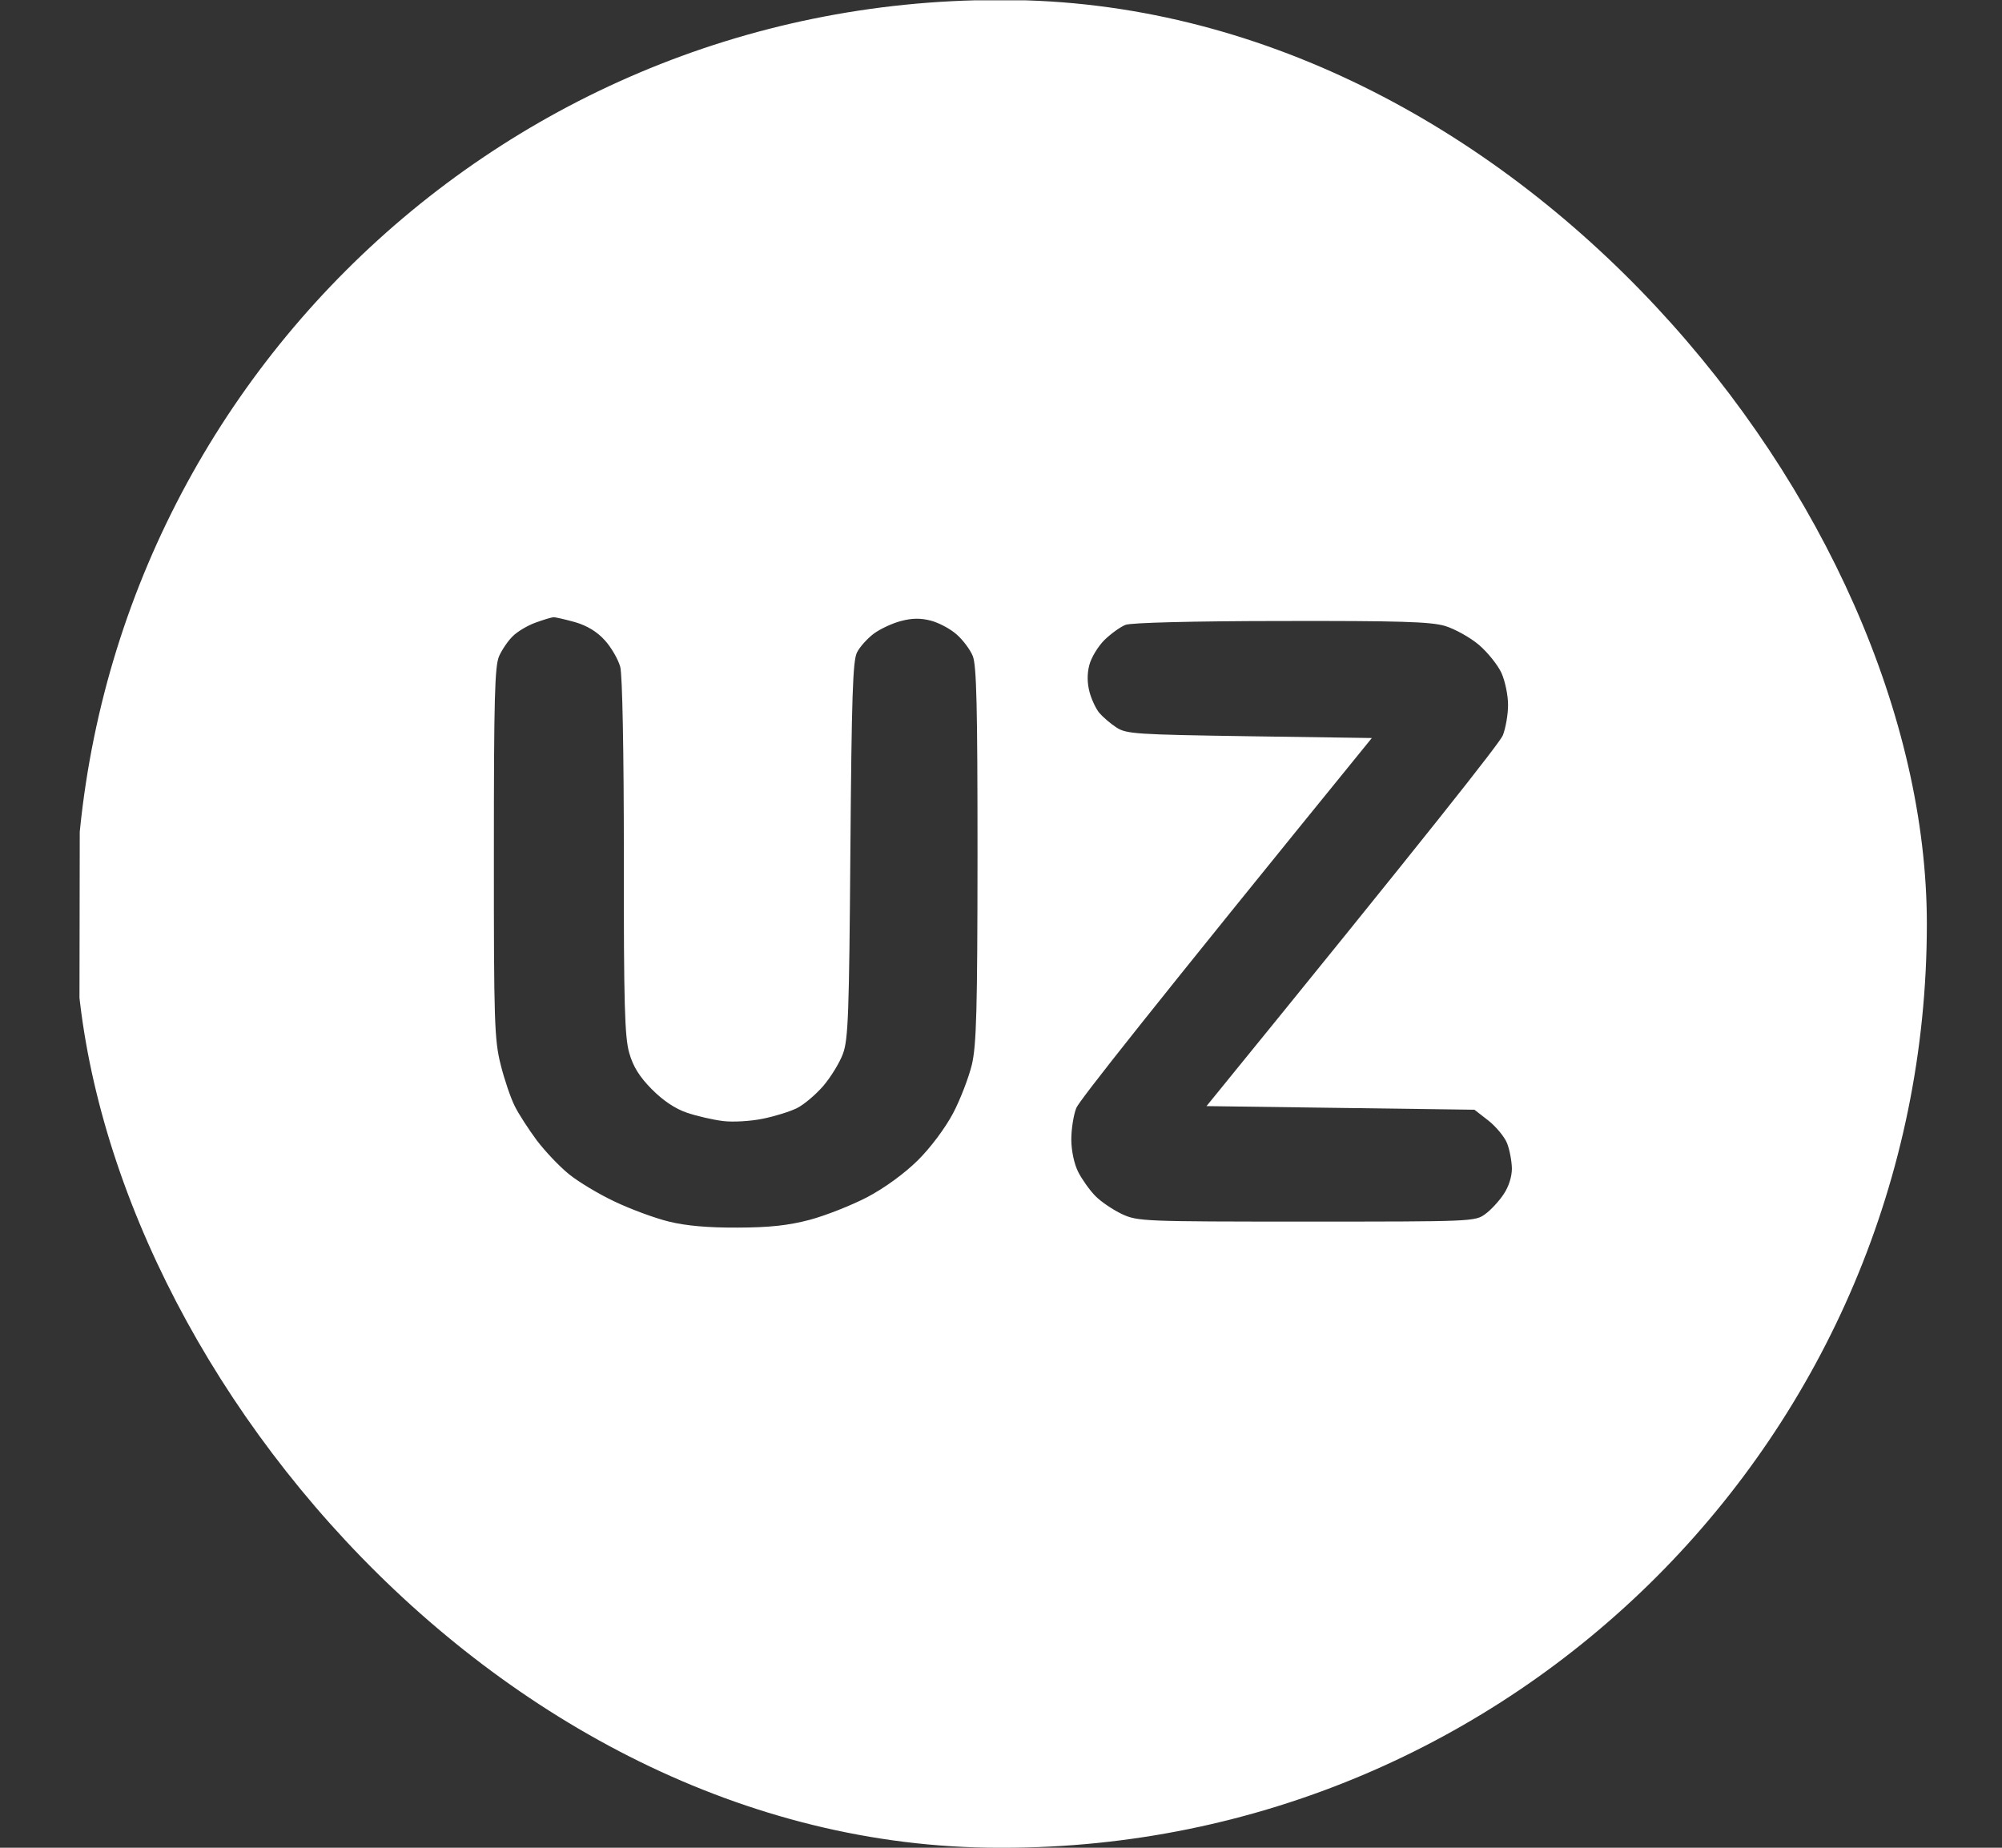 <svg width="26" height="24" viewBox="0 0 26 24" fill="none" xmlns="http://www.w3.org/2000/svg">
<rect x="0" y="0" width="26" height="24" fill="#333333" stroke="none"/>
<g clip-path="url(#clip0_272_554)">
<path fill-rule="evenodd" clip-rule="evenodd" d="M5.078 0.009L20.875 -0.001L21.344 0.114C21.602 0.178 21.95 0.286 22.117 0.355C22.285 0.424 22.56 0.559 22.727 0.658C22.894 0.756 23.174 0.955 23.349 1.099C23.522 1.242 23.781 1.502 23.924 1.677C24.067 1.85 24.264 2.13 24.364 2.297C24.464 2.464 24.602 2.739 24.669 2.906C24.738 3.074 24.846 3.427 25.024 4.172V11.953C25.024 19.652 25.022 19.739 24.927 20.216C24.872 20.48 24.761 20.864 24.678 21.07C24.594 21.277 24.403 21.634 24.253 21.867C24.102 22.099 23.83 22.439 23.645 22.622C23.463 22.806 23.133 23.073 22.914 23.217C22.695 23.361 22.358 23.544 22.164 23.623C21.971 23.705 21.602 23.822 20.875 24.002H5.172L4.703 23.886C4.446 23.822 4.097 23.714 3.93 23.645C3.763 23.577 3.488 23.441 3.321 23.341C3.153 23.241 2.874 23.044 2.699 22.9C2.525 22.758 2.266 22.498 2.124 22.325C1.98 22.15 1.781 21.87 1.683 21.703C1.583 21.536 1.438 21.241 1.361 21.047C1.285 20.853 1.175 20.485 1.021 19.758L1.047 3.961L1.171 3.516C1.238 3.27 1.369 2.913 1.461 2.719C1.553 2.525 1.719 2.23 1.828 2.063C1.938 1.895 2.197 1.589 2.405 1.381C2.613 1.174 2.919 0.914 3.086 0.805C3.253 0.695 3.549 0.53 3.742 0.438C3.936 0.345 4.316 0.211 4.586 0.139L5.078 0.009ZM6.66 8.263C6.6 8.32 6.521 8.436 6.483 8.52C6.425 8.647 6.414 9.064 6.414 11.075C6.413 13.274 6.421 13.506 6.502 13.828C6.55 14.022 6.633 14.264 6.685 14.367C6.736 14.47 6.866 14.67 6.972 14.813C7.08 14.955 7.266 15.152 7.388 15.25C7.51 15.35 7.778 15.511 7.985 15.608C8.191 15.706 8.506 15.823 8.688 15.867C8.91 15.922 9.199 15.947 9.578 15.945C9.994 15.944 10.239 15.917 10.516 15.844C10.722 15.789 11.058 15.656 11.264 15.549C11.492 15.428 11.747 15.242 11.921 15.07C12.086 14.906 12.275 14.653 12.377 14.461C12.472 14.281 12.581 13.995 12.622 13.828C12.681 13.573 12.694 13.122 12.695 11.098C12.695 9.183 12.683 8.639 12.633 8.52C12.599 8.436 12.503 8.309 12.422 8.239C12.341 8.167 12.191 8.088 12.088 8.061C11.956 8.027 11.844 8.028 11.702 8.066C11.591 8.094 11.431 8.169 11.347 8.231C11.264 8.294 11.166 8.402 11.13 8.474C11.075 8.578 11.06 9.058 11.044 11.039C11.028 13.175 11.016 13.503 10.947 13.688C10.905 13.803 10.789 13.991 10.692 14.105C10.595 14.217 10.442 14.347 10.352 14.392C10.261 14.438 10.061 14.5 9.906 14.531C9.752 14.563 9.519 14.577 9.391 14.561C9.261 14.545 9.05 14.497 8.922 14.453C8.769 14.402 8.611 14.295 8.464 14.147C8.305 13.986 8.222 13.853 8.172 13.677C8.113 13.472 8.1 13.042 8.102 11.133C8.102 9.759 8.083 8.766 8.055 8.661C8.028 8.564 7.939 8.409 7.855 8.317C7.755 8.205 7.625 8.127 7.469 8.081C7.339 8.045 7.213 8.016 7.188 8.017C7.161 8.019 7.056 8.05 6.953 8.088C6.85 8.125 6.717 8.205 6.66 8.263ZM14.345 8.311C14.261 8.394 14.172 8.541 14.147 8.638C14.117 8.752 14.119 8.874 14.15 8.989C14.175 9.084 14.233 9.208 14.278 9.261C14.324 9.314 14.422 9.399 14.499 9.449C14.627 9.533 14.753 9.541 16.225 9.563L17.816 9.586C14.892 13.183 14.014 14.3 13.978 14.391C13.942 14.481 13.913 14.666 13.913 14.802C13.914 14.947 13.95 15.119 14.003 15.223C14.052 15.319 14.152 15.46 14.225 15.534C14.299 15.61 14.455 15.714 14.57 15.769C14.775 15.864 14.844 15.867 16.969 15.867C19.116 15.867 19.16 15.866 19.289 15.769C19.363 15.716 19.471 15.598 19.528 15.511C19.594 15.414 19.635 15.283 19.635 15.177C19.633 15.08 19.605 14.931 19.572 14.848C19.538 14.764 19.428 14.633 19.33 14.555L19.149 14.414L15.669 14.367C18.597 10.77 19.478 9.647 19.517 9.552C19.555 9.455 19.586 9.275 19.585 9.153C19.585 9.03 19.546 8.845 19.5 8.742C19.453 8.639 19.322 8.475 19.208 8.377C19.094 8.28 18.894 8.169 18.766 8.13C18.577 8.075 18.171 8.063 16.633 8.066C15.497 8.067 14.688 8.088 14.617 8.116C14.553 8.141 14.431 8.228 14.345 8.311Z" fill="white"/>
</g>
<defs>
<clipPath id="clip0_272_554">
<rect x="0.977" width="24.047" height="24" rx="12" fill="white"/>
</clipPath>
</defs>
</svg>
